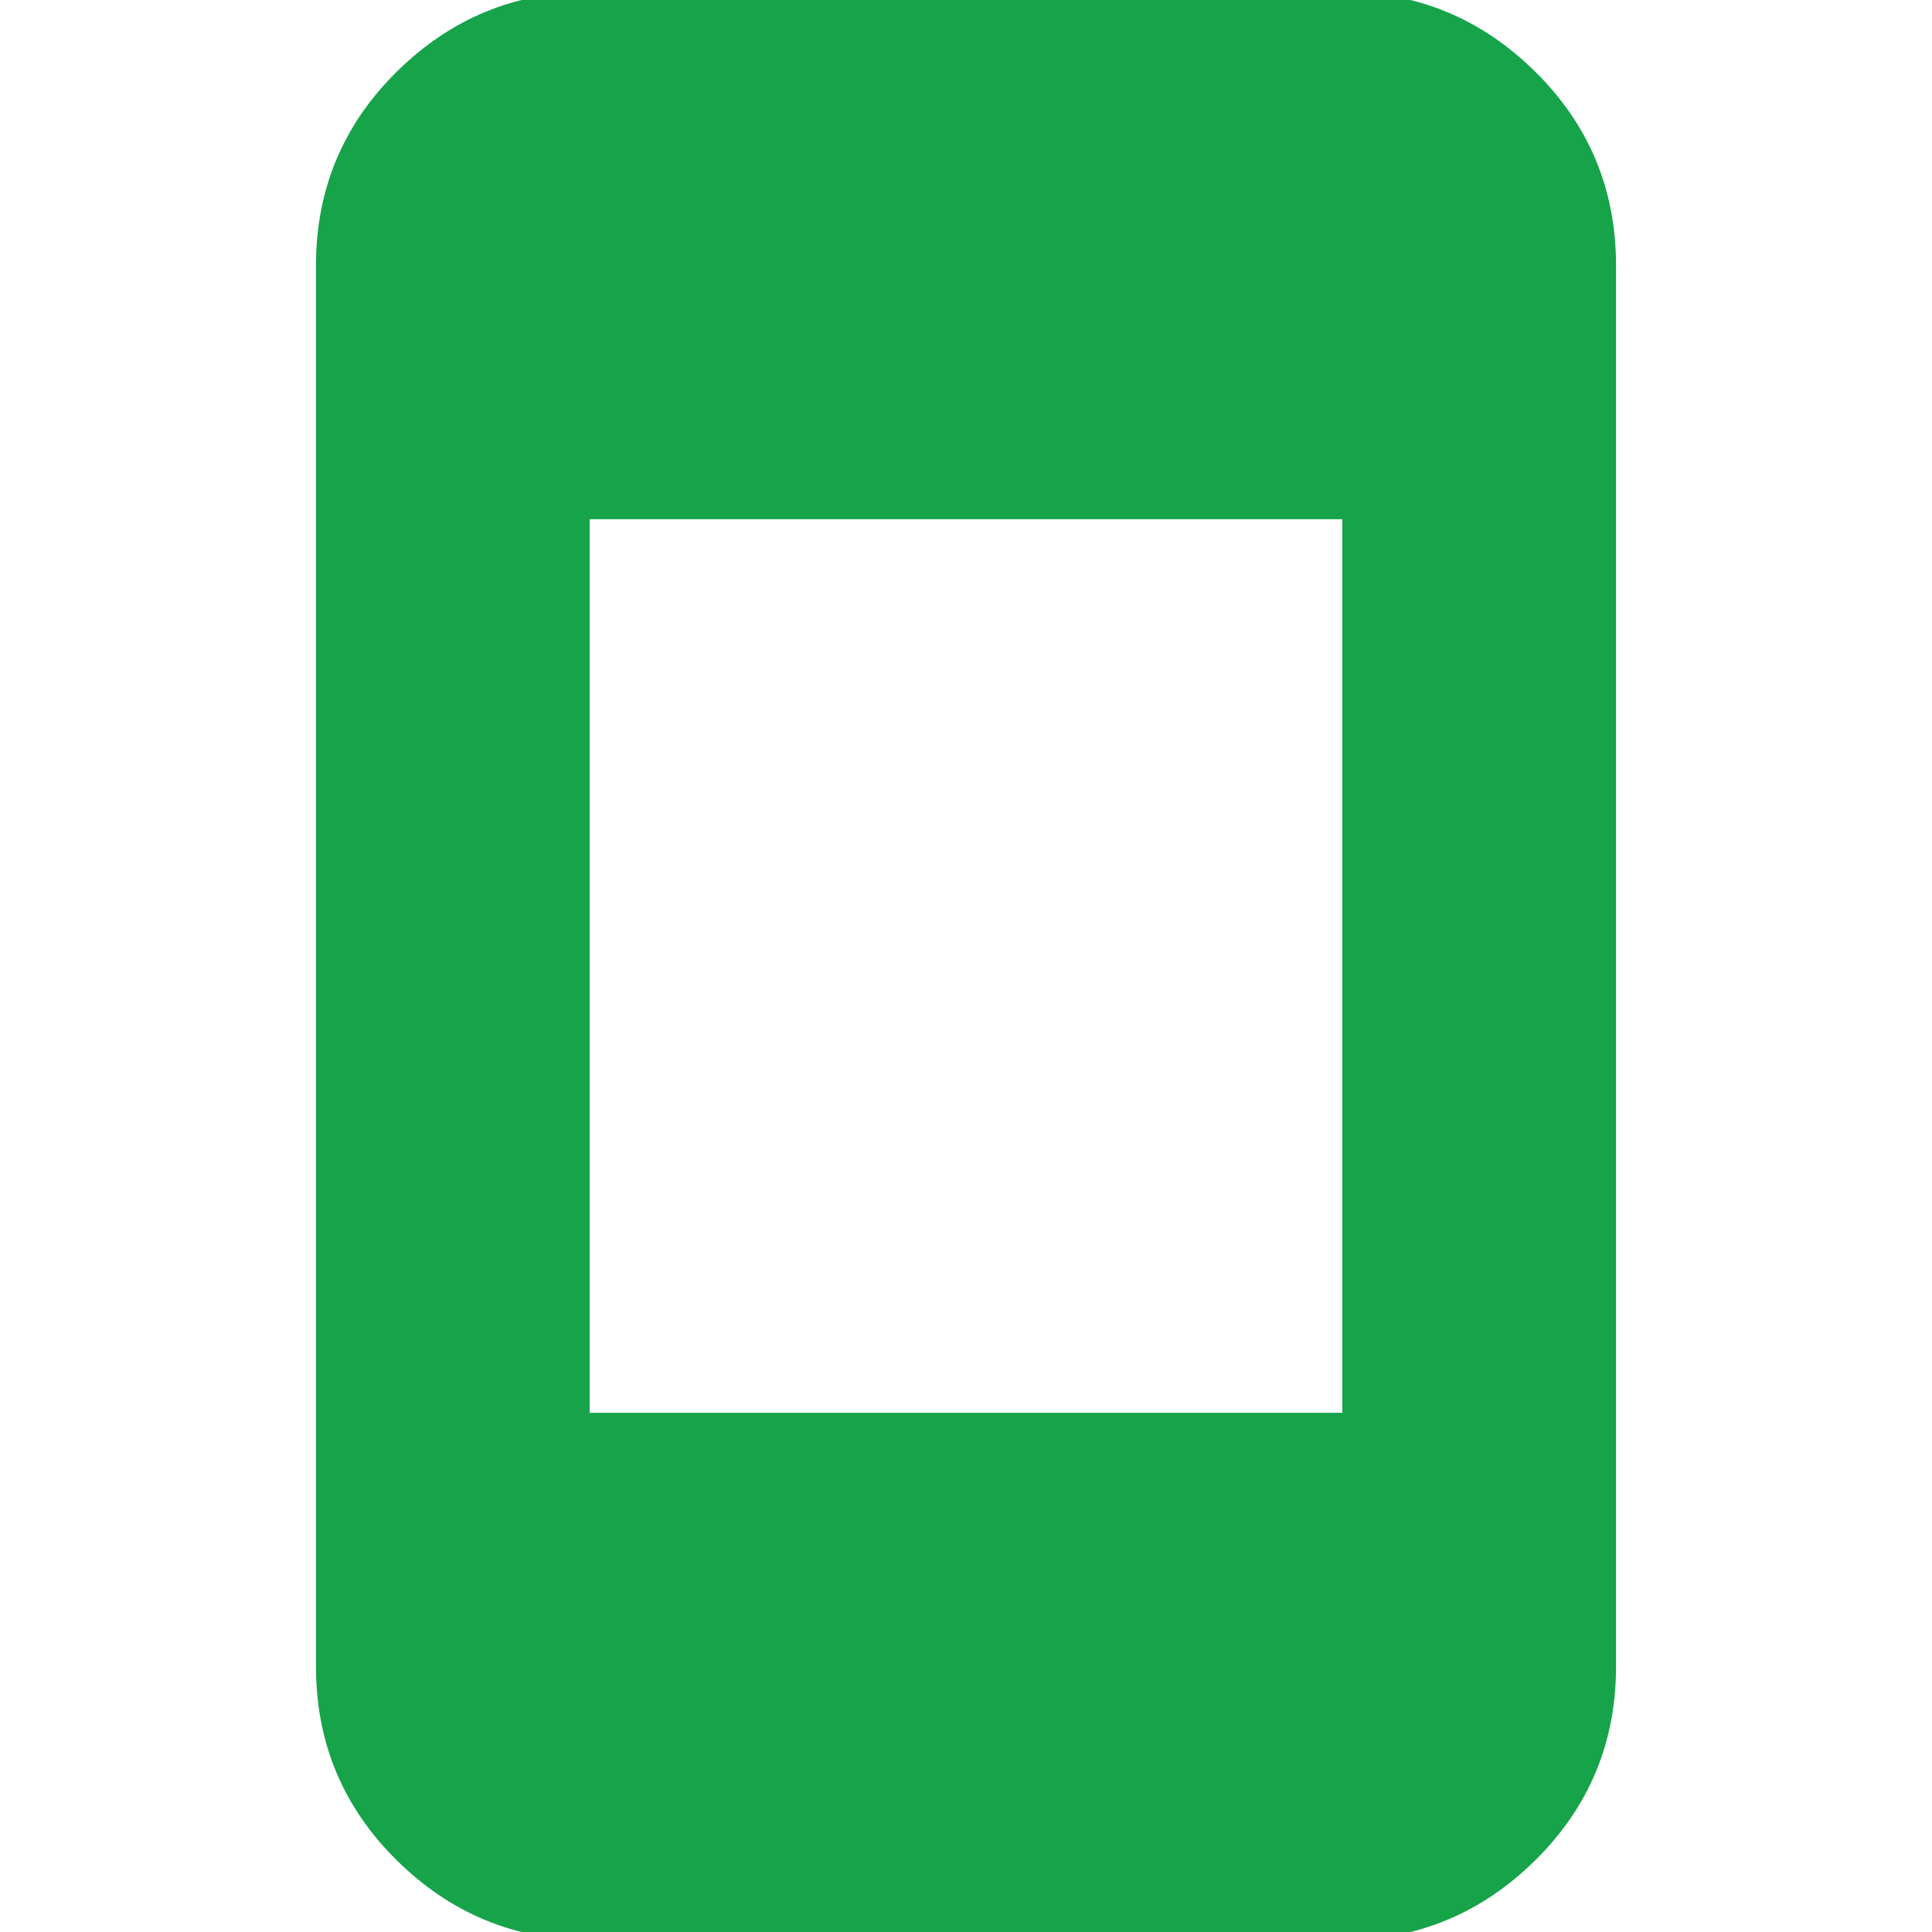 <svg xmlns="http://www.w3.org/2000/svg" height="24px" viewBox="0 -960 960 960" width="24px" fill="#16a34a"><path d="M293 4q-55.73 0-95.86-39.64Q157-75.28 157-132v-696q0-56.72 40.14-96.36Q237.27-964 293-964h374q55.72 0 95.86 39.64T803-828v696q0 56.72-40.14 96.36T667 4H293Zm0-262h374v-444H293v444Z"/></svg>